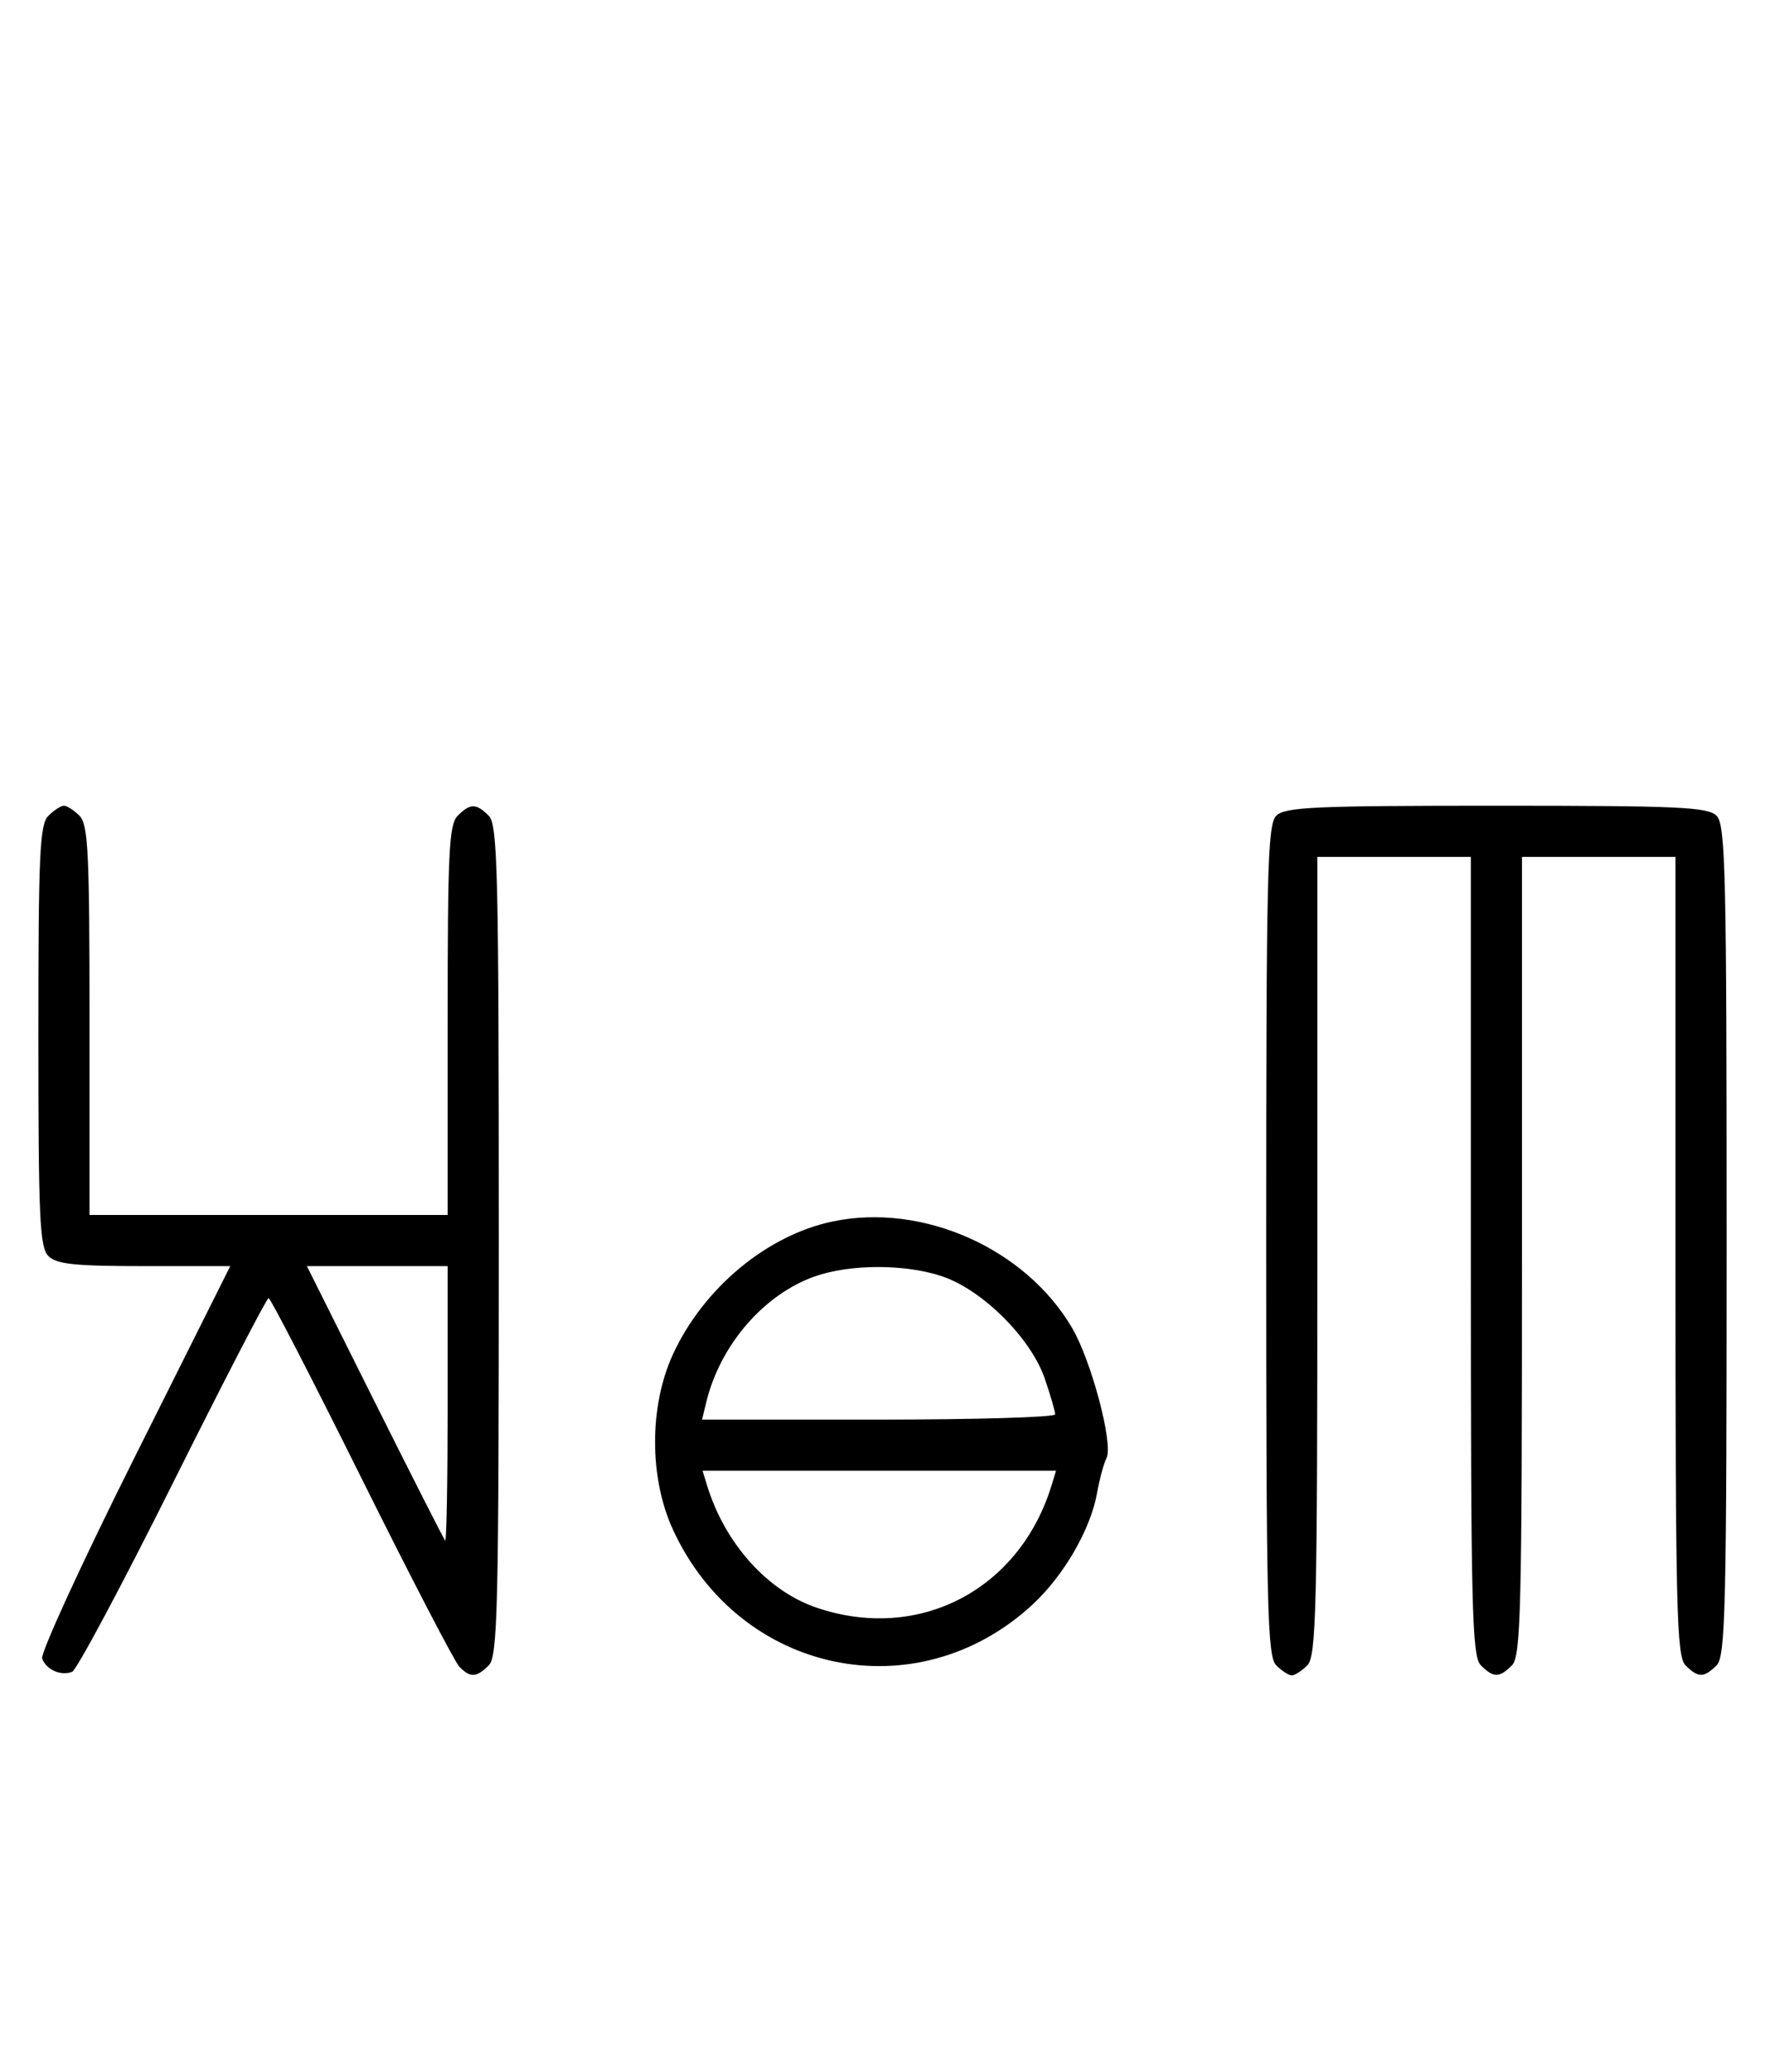 <svg xmlns="http://www.w3.org/2000/svg" width="276" height="324" viewBox="0 0 276 324" version="1.1">
	<path d="M 7.571 127.571 C 6.207 128.936, 6 133.463, 6 162 C 6 190.537, 6.207 195.064, 7.571 196.429 C 8.844 197.701, 11.697 198, 22.575 198 L 36.006 198 21.020 227.961 C 12.777 244.439, 6.285 258.580, 6.594 259.384 C 7.265 261.133, 9.512 262.125, 11.274 261.448 C 11.975 261.180, 19.056 247.919, 27.010 231.980 C 34.964 216.041, 41.710 203, 42 203 C 42.291 203, 48.822 215.661, 56.514 231.136 C 64.206 246.611, 71.095 259.886, 71.821 260.636 C 73.530 262.400, 74.501 262.356, 76.429 260.429 C 77.825 259.032, 78 251.628, 78 194 C 78 136.372, 77.825 128.968, 76.429 127.571 C 74.455 125.598, 73.545 125.598, 71.571 127.571 C 70.212 128.931, 70 133.242, 70 159.571 L 70 190 42 190 L 14 190 14 159.571 C 14 133.242, 13.788 128.931, 12.429 127.571 C 11.564 126.707, 10.471 126, 10 126 C 9.529 126, 8.436 126.707, 7.571 127.571 M 199.571 127.571 C 198.175 128.968, 198 136.372, 198 194 C 198 251.628, 198.175 259.032, 199.571 260.429 C 200.436 261.293, 201.529 262, 202 262 C 202.471 262, 203.564 261.293, 204.429 260.429 C 205.824 259.034, 206 251.848, 206 196.429 L 206 134 218 134 L 230 134 230 196.429 C 230 251.848, 230.176 259.034, 231.571 260.429 C 233.545 262.402, 234.455 262.402, 236.429 260.429 C 237.824 259.034, 238 251.848, 238 196.429 L 238 134 250 134 L 262 134 262 196.429 C 262 251.848, 262.176 259.034, 263.571 260.429 C 265.545 262.402, 266.455 262.402, 268.429 260.429 C 269.825 259.032, 270 251.628, 270 194 C 270 136.372, 269.825 128.968, 268.429 127.571 C 267.064 126.207, 262.537 126, 234 126 C 205.463 126, 200.936 126.207, 199.571 127.571 M 130.223 191.012 C 119.933 193.160, 109.981 201.443, 105.216 211.825 C 101.512 219.894, 101.512 231.106, 105.216 239.175 C 115.614 261.828, 143.328 267.643, 161.420 250.967 C 166.327 246.444, 170.528 239.199, 171.548 233.500 C 171.941 231.300, 172.609 228.825, 173.032 228 C 174.124 225.869, 170.673 212.824, 167.654 207.673 C 160.358 195.223, 144.296 188.073, 130.223 191.012 M 58.607 219.250 C 64.446 230.938, 69.398 240.688, 69.612 240.917 C 69.825 241.146, 70 231.583, 70 219.667 L 70 198 58.995 198 L 47.991 198 58.607 219.250 M 127.385 199.617 C 119.428 202.439, 112.611 210.342, 110.450 219.250 L 109.783 222 137.392 222 C 152.576 222, 165 221.630, 165 221.178 C 165 220.726, 164.272 218.219, 163.382 215.608 C 161.237 209.311, 153.689 201.763, 147.392 199.618 C 141.614 197.649, 132.935 197.649, 127.385 199.617 M 110.552 232.250 C 113.329 241.341, 119.980 248.783, 127.671 251.403 C 143.668 256.854, 159.442 248.639, 164.448 232.250 L 165.135 230 137.500 230 L 109.865 230 110.552 232.250 " stroke="none" fill="black" fill-rule="evenodd"/>
</svg>